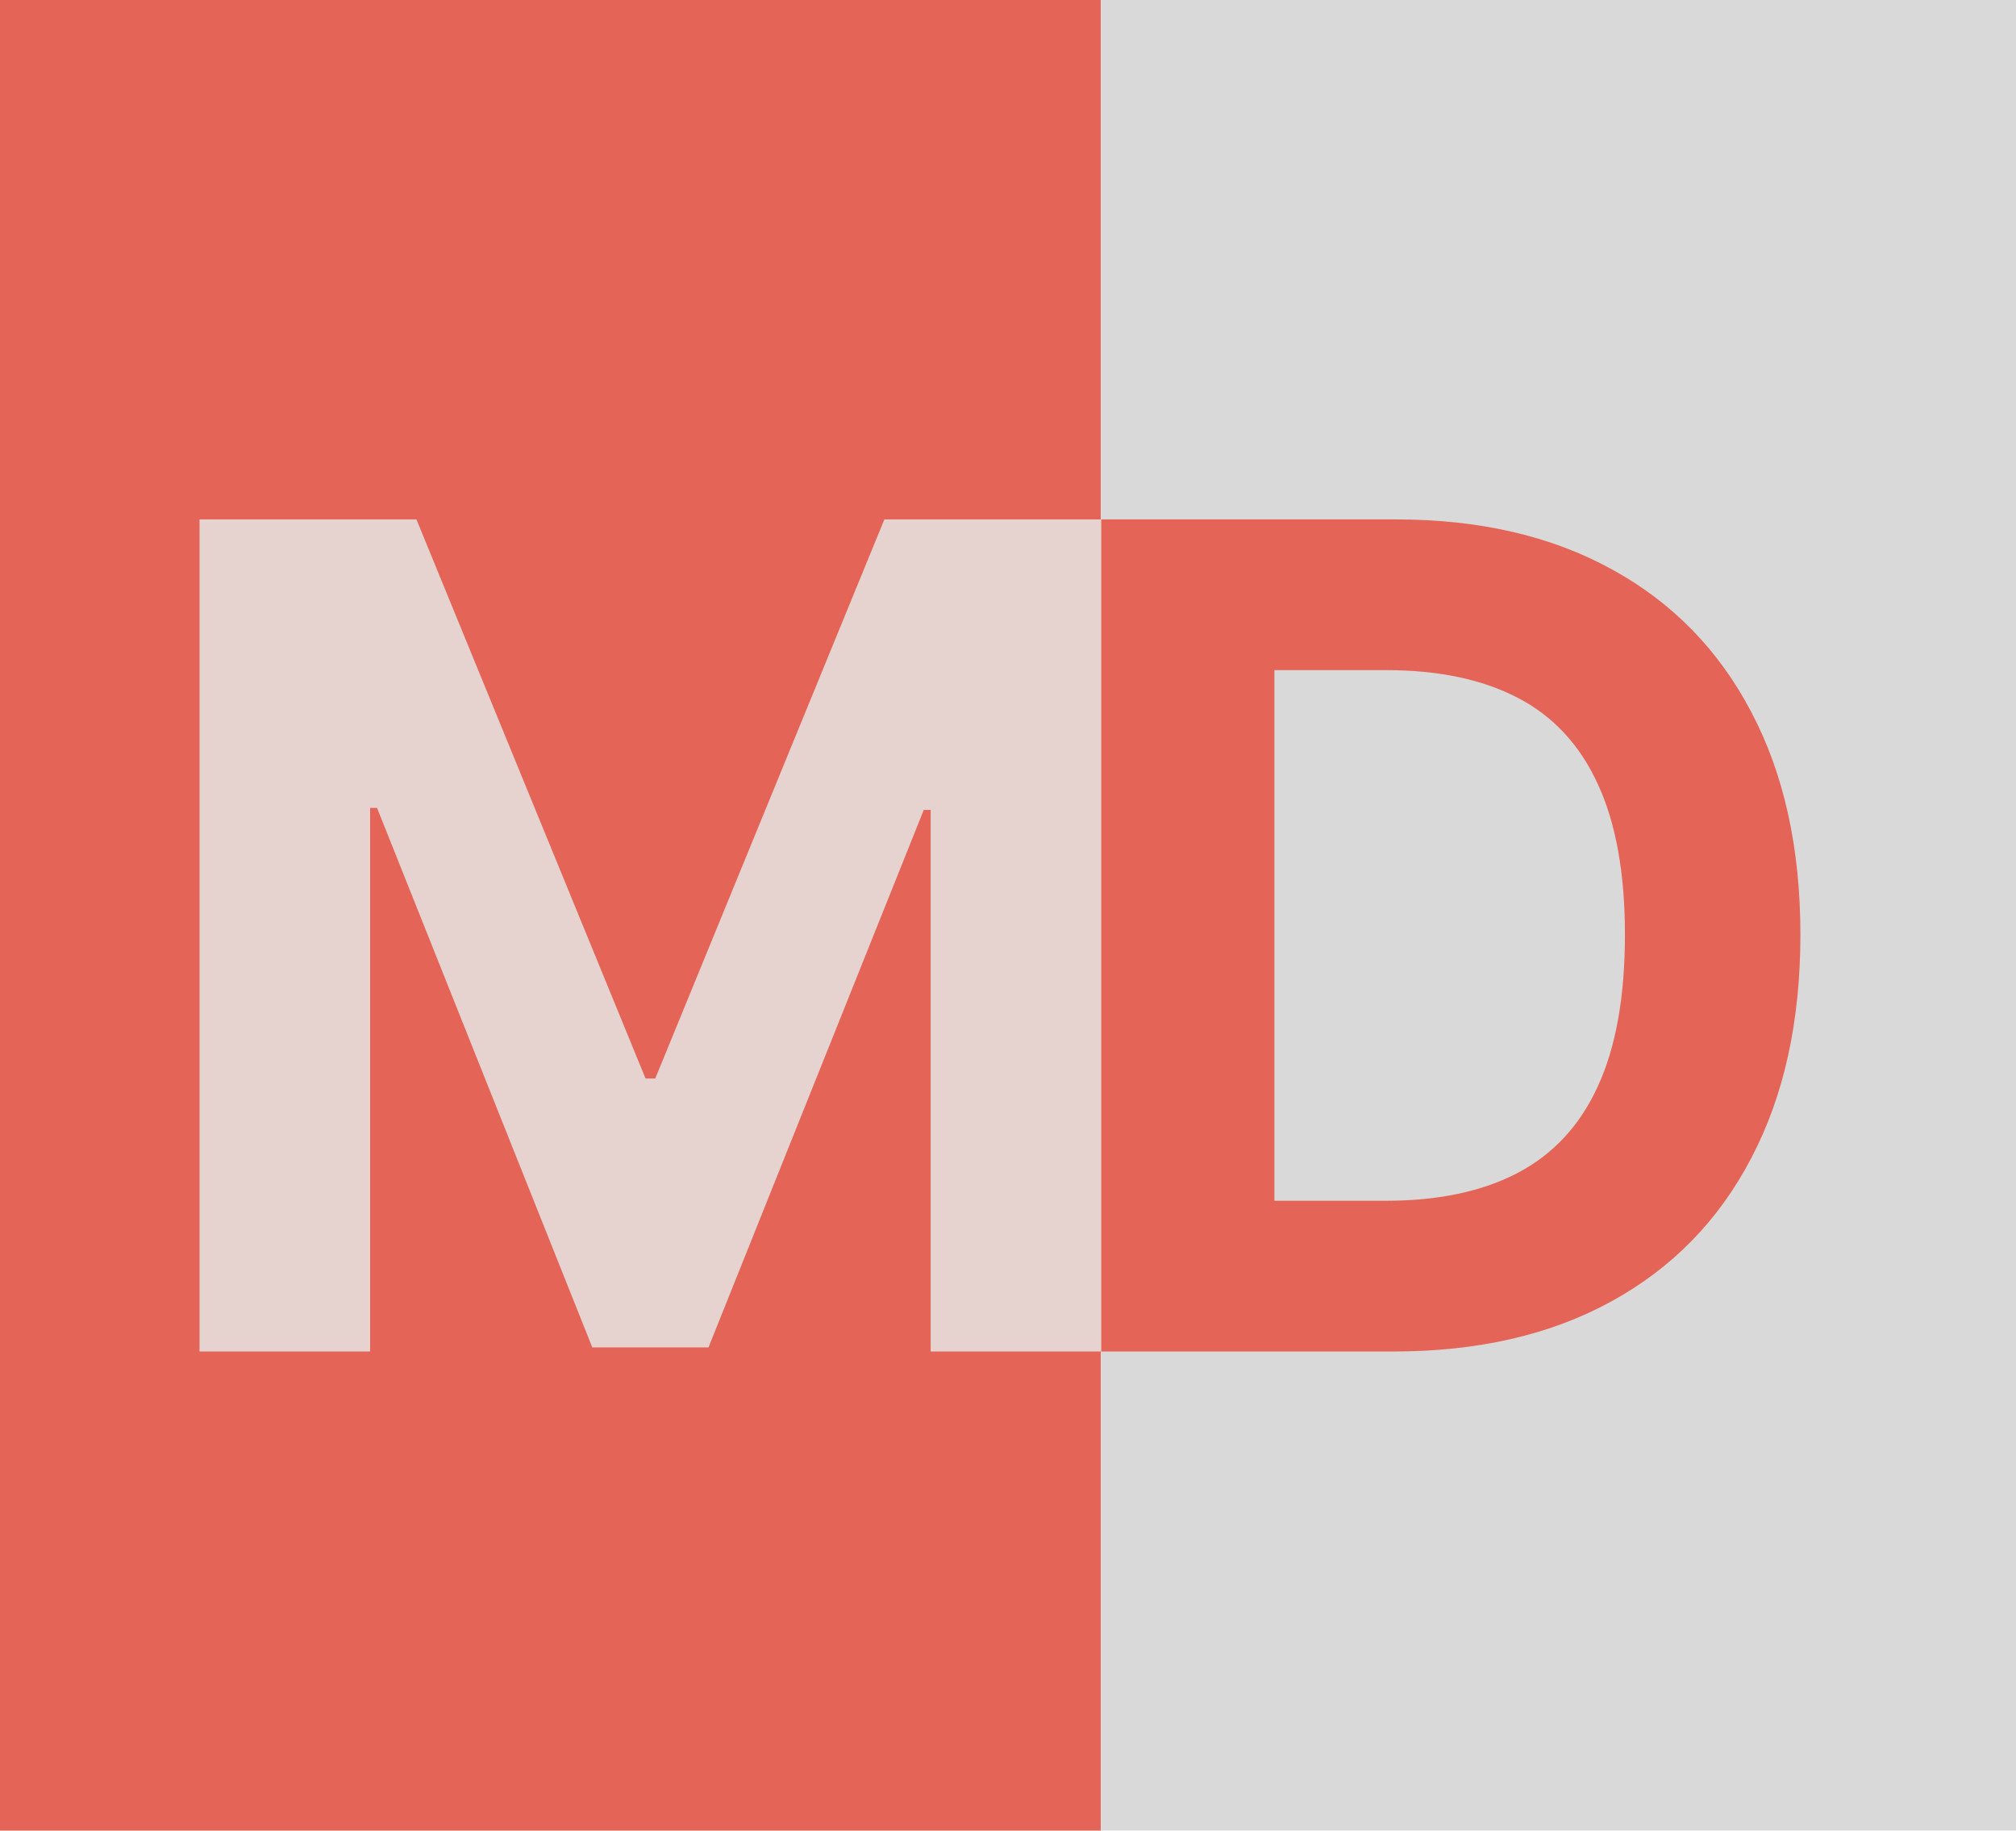 <svg width="564" height="512" viewBox="0 0 564 512" fill="none" xmlns="http://www.w3.org/2000/svg">
<rect width="308" height="512" fill="#E46557"/>
<rect x="308" width="256" height="512" fill="#D9D9D9"/>
<path d="M389.821 378H307.321V145.273H390.503C413.912 145.273 434.063 149.932 450.957 159.25C467.851 168.492 480.844 181.788 489.935 199.136C499.101 216.485 503.685 237.242 503.685 261.409C503.685 285.652 499.101 306.485 489.935 323.909C480.844 341.333 467.776 354.705 450.73 364.023C433.76 373.341 413.457 378 389.821 378ZM356.526 335.841H387.776C402.321 335.841 414.556 333.265 424.48 328.114C434.48 322.886 441.98 314.818 446.98 303.909C452.056 292.924 454.594 278.758 454.594 261.409C454.594 244.212 452.056 230.159 446.98 219.25C441.98 208.341 434.518 200.311 424.594 195.159C414.67 190.008 402.435 187.432 387.889 187.432H356.526V335.841Z" fill="#E46557"/>
<path d="M55.821 145.273H116.503L180.594 301.636H183.321L247.412 145.273H308.094V378H260.366V226.523H258.435L198.207 376.864H165.707L105.48 225.955H103.548V378H55.821V145.273Z" fill="#E6D2CF"/>
</svg>
